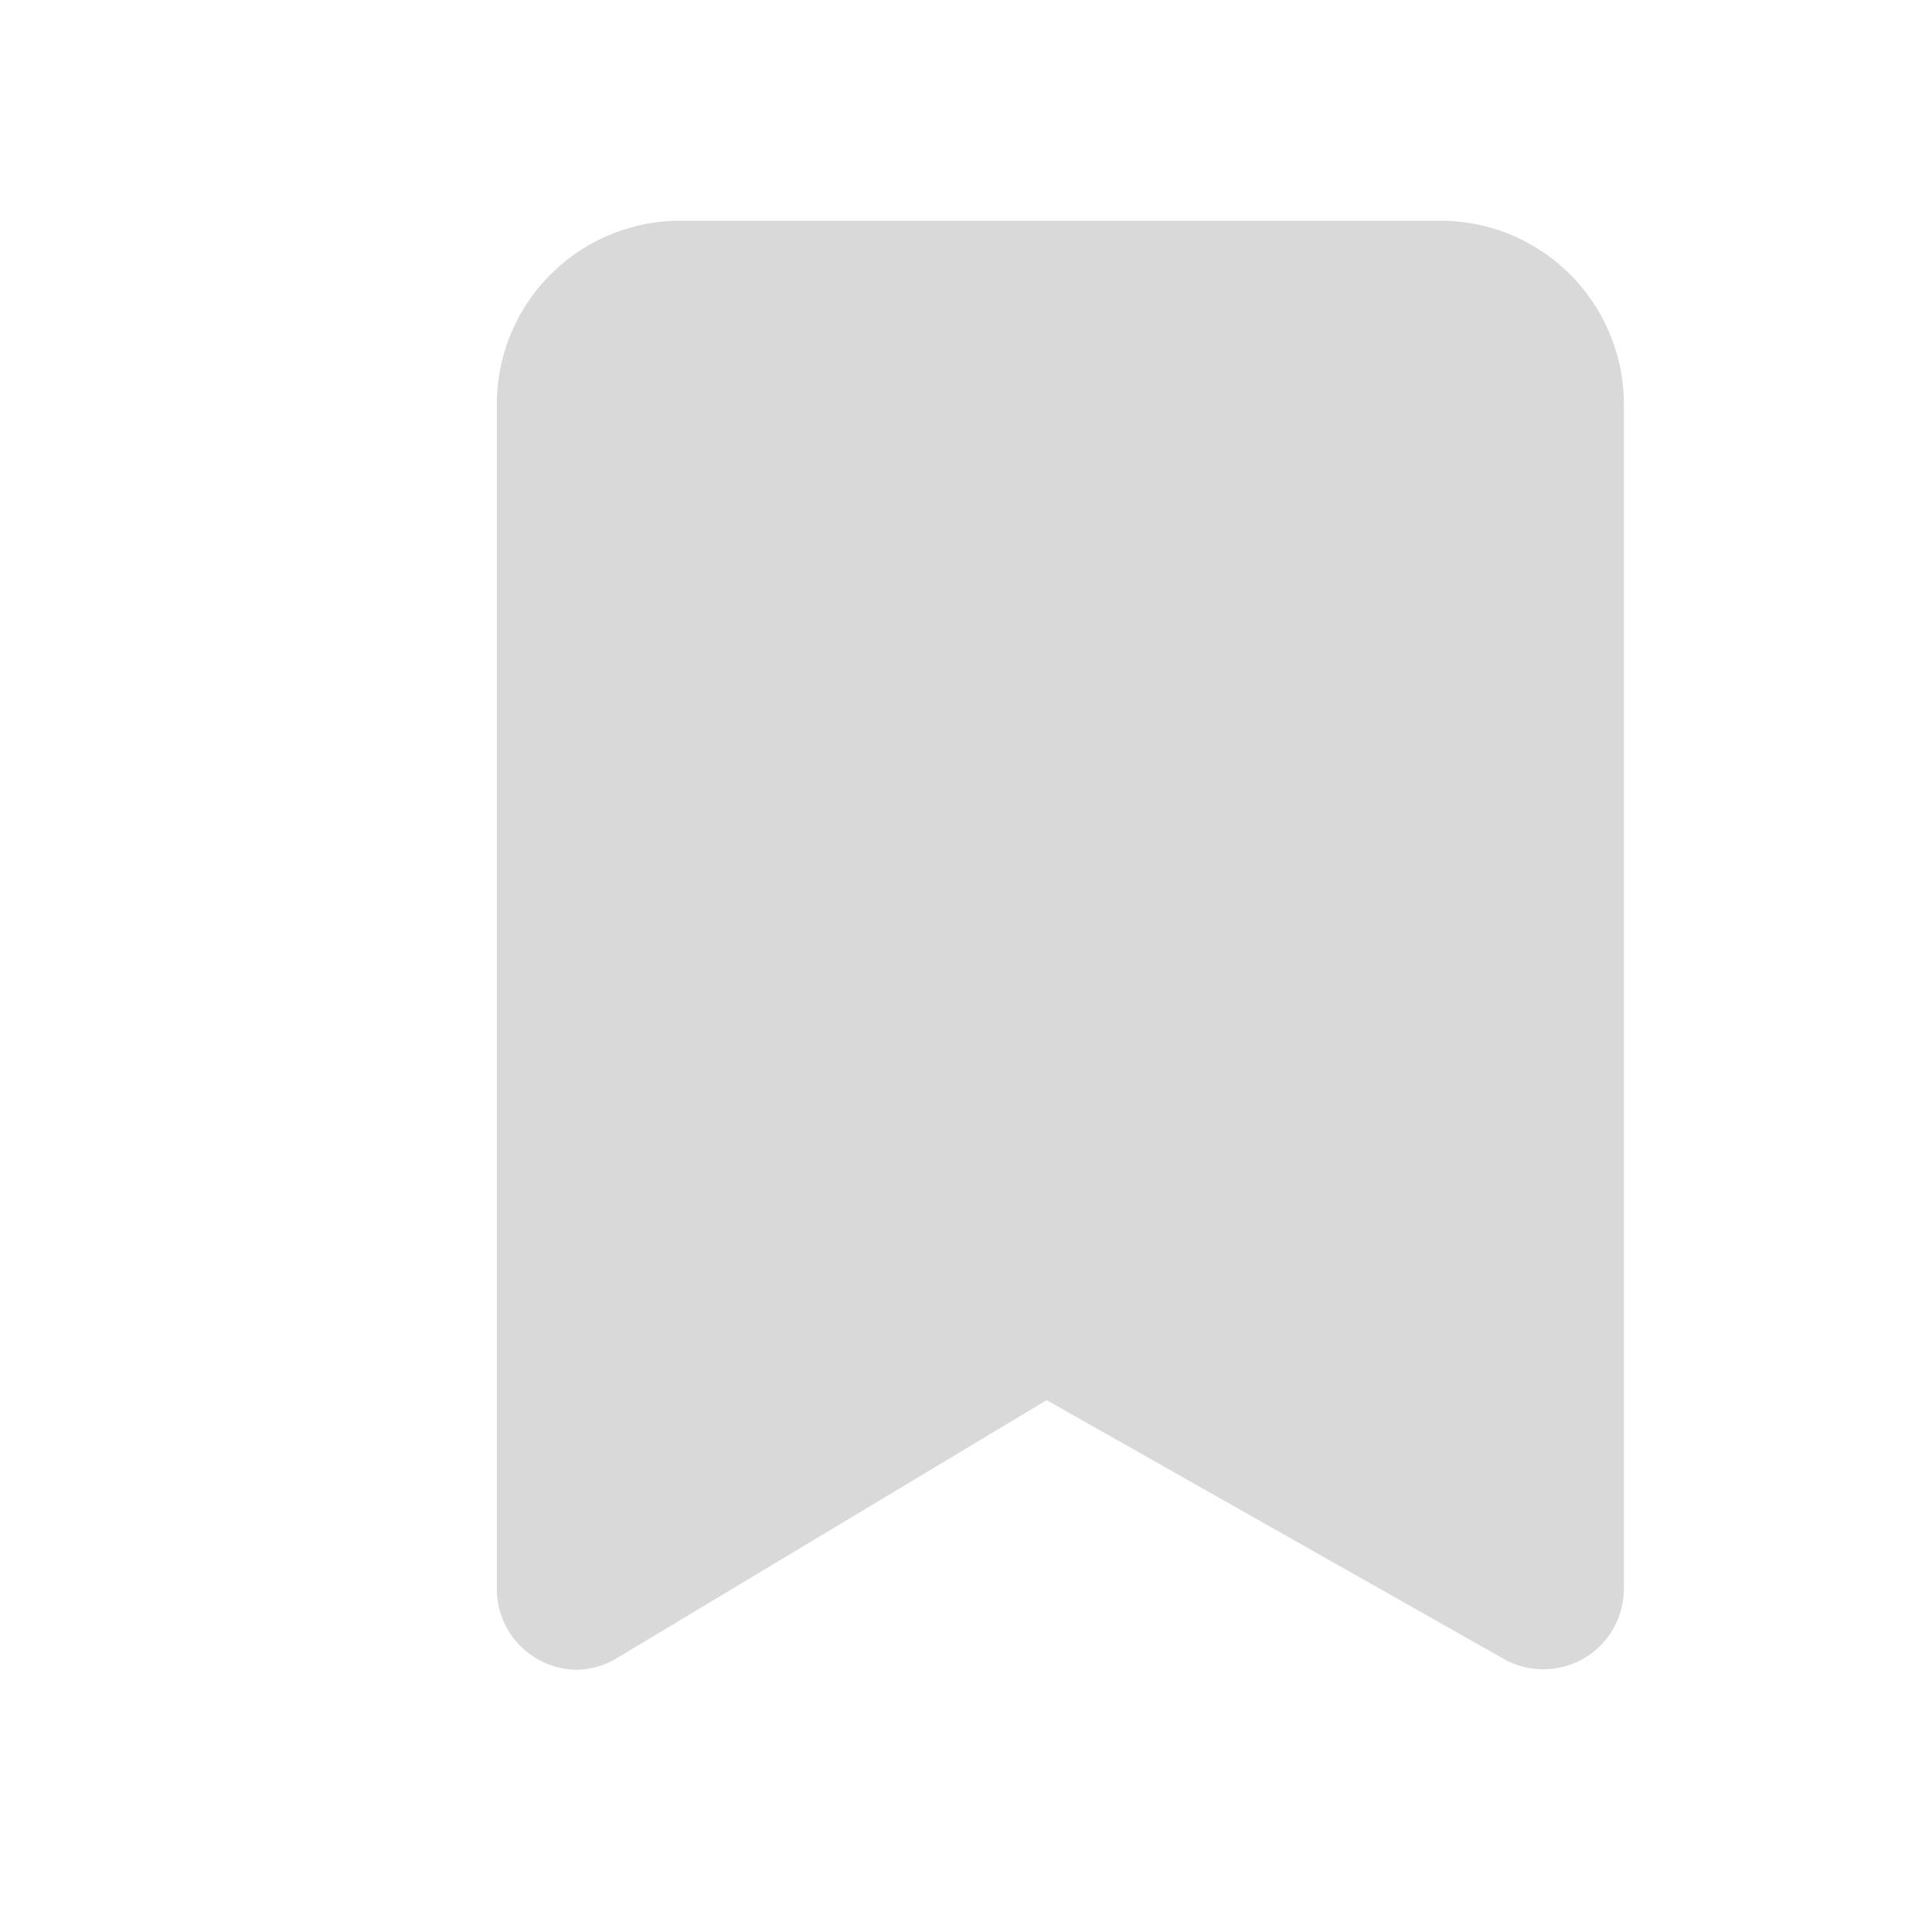 <svg width="35" height="35" viewBox="0 0 35 35" fill="none" xmlns="http://www.w3.org/2000/svg">
<path d="M10.459 30.25C10.209 30.249 9.963 30.184 9.745 30.06C9.519 29.934 9.332 29.75 9.201 29.527C9.07 29.304 9.001 29.05 9.001 28.792V7.398C8.981 6.523 9.307 5.676 9.907 5.04C10.508 4.404 11.335 4.03 12.209 4H26.209C27.083 4.03 27.91 4.404 28.511 5.04C29.111 5.676 29.437 6.523 29.418 7.398V28.792C29.416 29.046 29.348 29.296 29.22 29.516C29.092 29.736 28.909 29.919 28.688 30.046C28.467 30.174 28.215 30.241 27.959 30.241C27.703 30.241 27.452 30.174 27.23 30.046L18.961 25.365L11.188 30.031C10.969 30.167 10.717 30.243 10.459 30.25V30.25Z" fill="#D9D9D9"/>
</svg>

